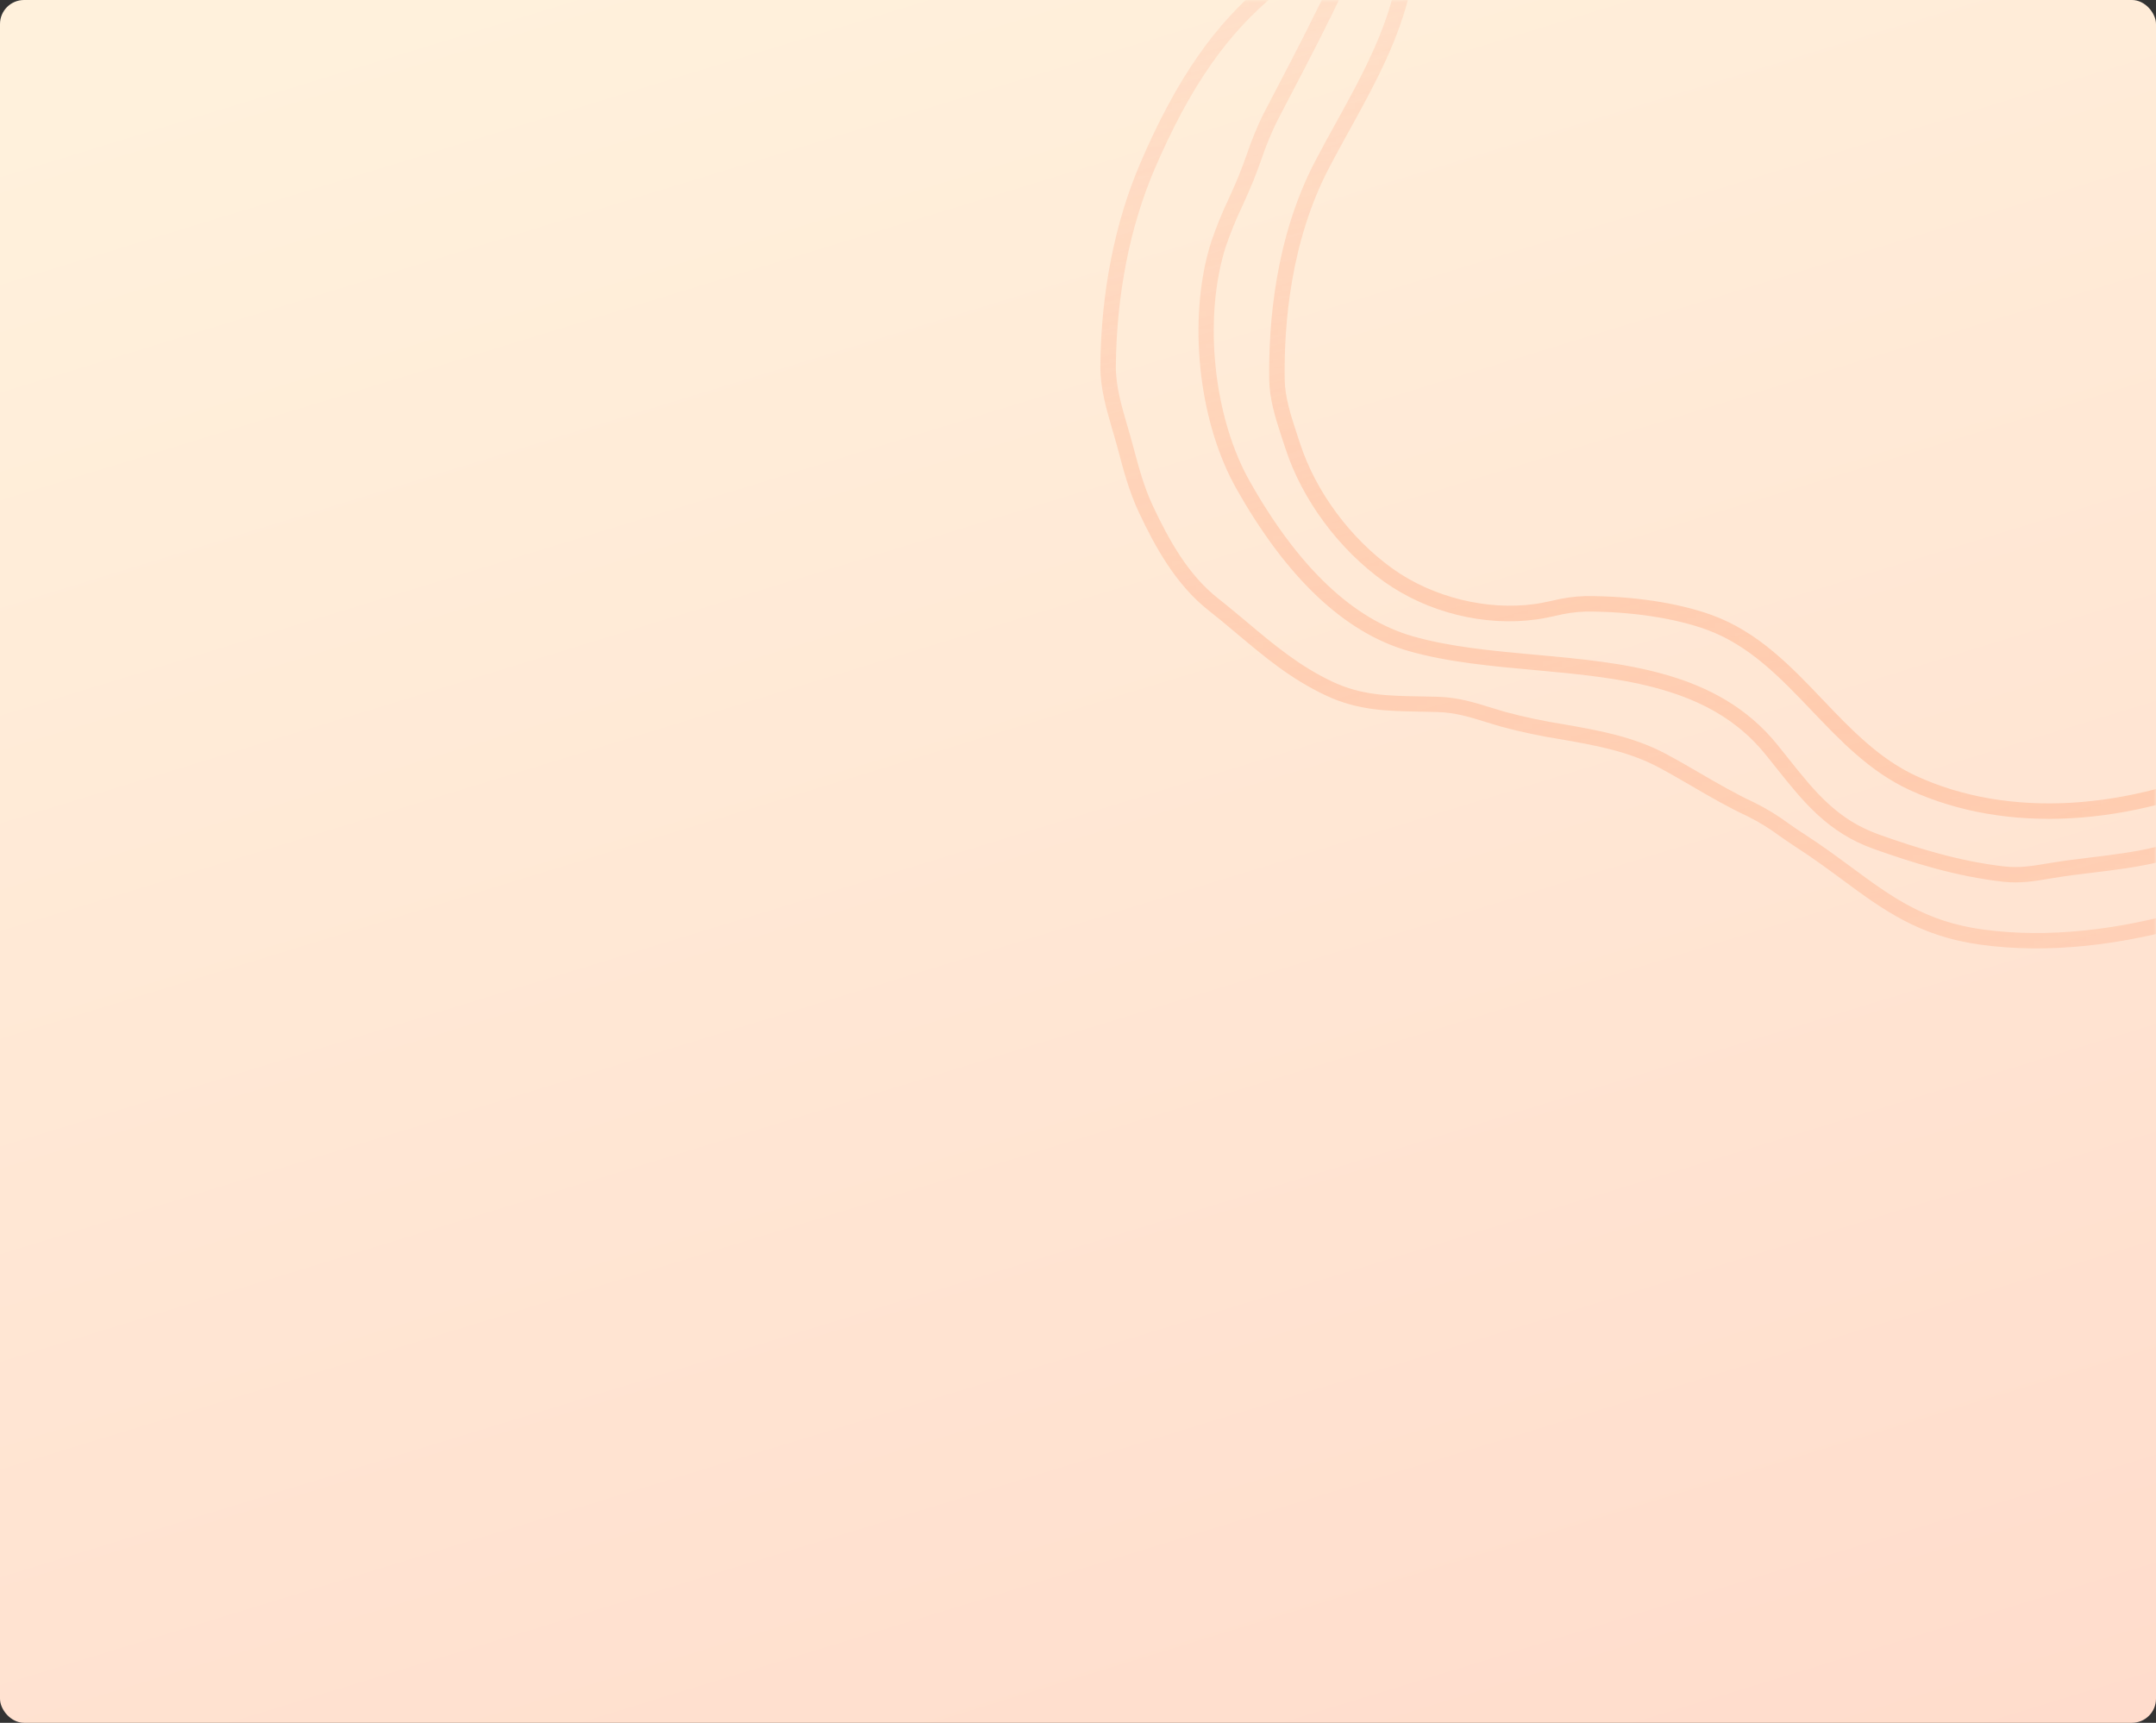 <svg width="448" height="358" viewBox="0 0 448 358" fill="none" xmlns="http://www.w3.org/2000/svg">
<rect x="0" y="0" width="448" height="358" fill="#333333" stroke="none"/>
<rect width="448" height="358" rx="5" fill="url(#paint0_linear_1_4264)"/>
<mask id="mask0_1_4264" style="mask-type:alpha" maskUnits="userSpaceOnUse" x="0" y="0" width="448" height="358">
<rect width="448" height="358" rx="5" fill="url(#paint1_linear_1_4264)"/>
</mask>
<g mask="url(#mask0_1_4264)">
<path d="M322.292 -191.647C322.924 -191.816 323.56 -191.987 324.229 -192.095C326.061 -192.44 327.91 -192.799 329.763 -193.164C341.285 -195.419 353.149 -197.739 364.868 -197.054C369.489 -196.778 374.124 -196.132 378.612 -195.502C386.281 -194.433 394.208 -193.322 402.104 -194.1C412.002 -195.081 421.606 -198.275 430.897 -201.37C433.527 -202.247 436.152 -203.122 438.795 -203.951C449.827 -207.412 459.266 -213.257 468.393 -218.908C475.458 -223.279 482.763 -227.806 490.849 -231.27C495.906 -233.442 501.42 -234.849 506.755 -236.213C507.914 -236.524 509.072 -236.804 510.219 -237.106C523.637 -240.64 542.022 -241.458 553.39 -233.163C554.471 -232.372 555.575 -231.588 556.675 -230.802C560.955 -227.765 565.404 -224.626 569.064 -220.772C575.212 -214.343 579.644 -208.025 582.247 -201.949C585.251 -194.945 587.037 -187.242 588.765 -179.791C589.445 -176.859 590.146 -173.826 590.91 -170.922C593.583 -160.7 597.828 -152.909 603.516 -147.765C608.656 -143.121 613.197 -142.617 618.458 -142.028C621.355 -141.772 624.223 -141.264 627.03 -140.509C628.672 -139.993 630.276 -139.364 631.83 -138.625C632.982 -138.096 634.213 -137.557 635.417 -137.138C637.209 -136.57 639.044 -136.146 640.904 -135.873C642.458 -135.627 643.996 -135.298 645.514 -134.887C669.387 -127.969 683.76 -98.956 683.381 -76.045C683.304 -71.335 682.122 -67.072 680.872 -62.553L680.765 -62.16C677.465 -50.207 667.922 -45.091 657.824 -39.655L655.585 -38.449C645.71 -33.082 648.218 -23.382 650.647 -13.998C651.165 -12.063 651.618 -10.221 651.989 -8.422C654.823 5.456 650.706 15.432 639.406 22.099C637.913 22.979 636.435 23.874 634.962 24.769C631.433 26.911 627.781 29.121 624.017 31.063C616.784 34.788 612.13 38.049 608.272 44.62C603.05 53.509 602.967 60.063 604.725 70.545C605.145 73.077 605.8 75.728 606.491 78.531C608.728 87.598 611.263 97.871 605.762 105.983C592.595 125.465 567.41 127.792 546.942 127.644L546.35 127.641C523.62 127.478 508.61 127.371 491.618 144.138C484.826 150.844 476.219 155.155 467.249 159.335C442.458 170.904 416.925 172.314 397.228 163.257C389.16 159.544 383.056 153.134 377.146 146.934C370.709 140.185 364.059 133.204 354.947 129.897C348.158 127.435 338.858 126.046 329.42 126.086C327.27 126.159 325.133 126.461 323.047 126.986C321.805 127.254 320.52 127.532 319.167 127.723C308.584 129.201 297.002 126.333 288.186 120.055C278.976 113.498 271.449 103.34 268.043 92.856L267.276 90.537C265.971 86.592 264.794 82.728 264.736 78.948C264.567 67 266.042 49.499 274.186 33.921C275.562 31.286 277.024 28.618 278.45 26.056C283.579 16.762 288.885 7.148 291.094 -3.448C291.665 -6.18 292.404 -10.269 292.251 -14.216C292.09 -17.908 290.649 -20.192 288.656 -23.03C288.025 -23.915 287.467 -24.826 286.93 -25.701C285.742 -27.624 284.618 -29.443 282.891 -30.949C281.42 -32.235 279.808 -33.025 278.071 -33.852C276.587 -34.517 275.169 -35.32 273.836 -36.25C270.964 -38.368 267.465 -39.833 263.764 -41.385C257.182 -44.134 250.375 -46.984 247.338 -53.812C236.981 -77.076 243.906 -101.655 252.045 -122.628C252.472 -123.751 252.875 -124.869 253.288 -125.949C254.76 -129.977 256.287 -134.142 258.861 -137.83C262.881 -143.606 267.587 -148.784 272.164 -153.801C276.382 -158.464 280.751 -163.239 284.516 -168.462C285.091 -169.257 285.644 -170.077 286.198 -170.896C287.762 -173.203 289.38 -175.595 291.49 -177.544C293.601 -179.492 296.185 -180.917 298.676 -182.275C299.589 -182.772 300.497 -183.268 301.378 -183.787C304.577 -185.653 307.464 -186.589 310.808 -187.646L312.568 -188.208C313.962 -188.663 315.298 -189.182 316.604 -189.684C318.463 -190.44 320.362 -191.096 322.292 -191.647V-191.647ZM416.467 -195.636C411.8 -194.342 407.035 -193.432 402.22 -192.914C394.187 -192.12 386.181 -193.24 378.444 -194.322C373.976 -194.947 369.362 -195.593 364.799 -195.859C353.228 -196.539 341.417 -194.228 329.992 -191.989L324.448 -190.917C321.907 -190.368 319.423 -189.582 317.028 -188.571C315.709 -188.061 314.34 -187.533 312.932 -187.075L311.163 -186.51C307.904 -185.475 305.057 -184.576 301.982 -182.758C301.112 -182.237 300.166 -181.731 299.24 -181.225C296.82 -179.905 294.312 -178.537 292.3 -176.671C290.289 -174.804 288.729 -172.483 287.193 -170.255C286.633 -169.423 286.071 -168.596 285.497 -167.781C281.695 -162.507 277.309 -157.683 273.062 -153.017C268.522 -148.03 263.831 -142.871 259.825 -137.134C257.344 -133.572 255.91 -129.665 254.397 -125.524C253.989 -124.405 253.582 -123.287 253.149 -122.186C245.096 -101.439 238.24 -77.151 248.417 -54.292C251.262 -47.898 257.846 -45.144 264.214 -42.48C267.821 -40.973 271.552 -39.398 274.54 -37.206C275.81 -36.322 277.163 -35.562 278.579 -34.937C280.411 -34.151 282.125 -33.115 283.673 -31.86C285.538 -30.235 286.762 -28.251 287.947 -26.337C288.477 -25.47 289.022 -24.607 289.631 -23.73C291.686 -20.828 293.272 -18.285 293.446 -14.279C293.62 -10.272 292.867 -6.012 292.282 -3.216C290.034 7.552 284.683 17.243 279.51 26.619C278.096 29.184 276.629 31.838 275.259 34.456C267.247 49.812 265.769 67.112 265.95 78.915C266.004 82.53 267.153 86.29 268.429 90.148L268.681 90.918L269.19 92.457C272.519 102.695 279.887 112.638 288.892 119.053C297.341 125.072 308.884 127.93 319.014 126.512C320.324 126.328 321.59 126.055 322.808 125.794C324.975 125.249 327.194 124.939 329.427 124.868C339.015 124.823 348.453 126.236 355.371 128.748C364.742 132.153 371.494 139.232 378.024 146.083C383.858 152.202 389.887 158.526 397.738 162.141C417.125 171.08 442.28 169.639 466.759 158.224C475.625 154.087 484.135 149.833 490.788 143.266C508.122 126.174 523.338 126.296 546.359 126.447L546.951 126.45C585.348 126.721 598.031 115.317 604.78 105.352C610.004 97.659 607.625 88.065 605.349 78.832C604.643 75.993 603.992 73.336 603.559 70.757C601.753 59.984 601.845 53.237 607.254 44.025C611.262 37.202 616.049 33.834 623.482 30.01C627.225 28.084 630.854 25.88 634.367 23.753C635.843 22.852 637.325 21.95 638.823 21.074C649.629 14.696 653.558 5.128 650.841 -8.18C650.483 -9.952 650.011 -11.769 649.515 -13.695C647.09 -23.065 644.346 -33.686 655.042 -39.495L657.285 -40.702C667.154 -45.996 676.471 -51.016 679.643 -62.465L679.75 -62.858C680.98 -67.301 682.14 -71.493 682.217 -76.051C682.693 -104.919 663.378 -128.463 645.208 -133.73C643.732 -134.128 642.237 -134.446 640.728 -134.685C638.798 -134.971 636.896 -135.417 635.04 -136.017C633.791 -136.455 632.552 -137.006 631.354 -137.554C629.853 -138.27 628.303 -138.88 626.717 -139.38C623.956 -140.113 621.136 -140.604 618.29 -140.847C613.05 -141.431 608.102 -141.983 602.676 -146.884C596.817 -152.174 592.459 -160.162 589.719 -170.613C588.937 -173.533 588.247 -176.578 587.566 -179.515C585.851 -186.914 584.078 -194.571 581.116 -201.474C578.568 -207.419 574.21 -213.635 568.165 -219.94C564.559 -223.704 560.183 -226.816 555.951 -229.826C554.841 -230.614 553.736 -231.398 552.649 -232.192C541.62 -240.24 523.638 -239.409 510.489 -235.947C509.344 -235.64 508.189 -235.33 507.015 -235.051C501.724 -233.699 496.256 -232.305 491.285 -230.17C483.293 -226.736 476.024 -222.24 468.998 -217.894C459.805 -212.206 450.301 -206.323 439.127 -202.824C436.499 -201.998 433.878 -201.124 431.258 -200.251C426.41 -198.619 421.478 -196.979 416.453 -195.633L416.467 -195.636Z" stroke="url(#paint2_linear_1_4264)" stroke-width="2" stroke-miterlimit="10"/>
<path d="M310.516 -200.308C314.986 -201.506 319.892 -201.866 324.646 -202.211C325.432 -202.27 326.211 -202.323 326.976 -202.386C339.589 -203.377 353.126 -204.061 366.718 -202.396C373.32 -201.59 379.272 -201.003 385.273 -202.025C389.768 -202.791 394.311 -203.245 398.7 -203.689C407.688 -204.583 416.176 -205.443 424.66 -208.711L428.04 -210.001C430.643 -210.986 433.333 -212.005 435.93 -213.089C443.774 -216.353 451.314 -221.221 458.6 -225.925C461.849 -228.023 465.211 -230.191 468.539 -232.163C470.327 -233.28 472.051 -234.497 473.701 -235.808C475.85 -237.455 478.074 -239.156 480.549 -240.395L480.769 -240.499C485.155 -242.685 489.676 -244.936 494.766 -245.477C498.217 -245.927 501.637 -246.594 505.004 -247.473C510.972 -248.9 517.145 -250.373 523.229 -249.428C526.511 -248.918 529.799 -248.573 532.978 -248.238C544.405 -247.038 555.199 -245.906 564.89 -237.601C576.753 -227.449 584.138 -216.355 588.842 -201.604C589.363 -199.981 589.933 -198.362 590.495 -196.775C591.384 -194.246 592.306 -191.635 593.017 -188.983C593.436 -187.419 593.814 -185.839 594.189 -184.248C594.862 -181.13 595.719 -178.055 596.753 -175.038C598.728 -169.644 601.474 -166.709 604.658 -163.285C606.429 -161.447 608.094 -159.509 609.645 -157.482C611.424 -155.1 612.244 -154.285 615.139 -153.803C628.76 -151.52 639.785 -149.167 649.832 -146.391C658.044 -144.153 666.598 -138.229 671.853 -133.462C673.572 -131.842 675.195 -130.124 676.715 -128.317C677.796 -127.092 678.907 -125.789 680.089 -124.601C680.786 -123.883 681.478 -123.185 682.167 -122.496C685.939 -118.761 689.505 -115.232 691.865 -110.043C698.53 -95.378 698.304 -75.705 691.281 -59.922C689.547 -56.029 686.559 -53.466 683.649 -51.177C681.069 -49.244 678.363 -47.486 675.548 -45.916C670.402 -42.891 665.081 -39.763 661.862 -34.558C658.093 -28.464 659.707 -22.196 661.399 -15.56C661.838 -13.92 662.263 -12.221 662.606 -10.546C664.199 -2.717 666.209 7.025 661.954 14.527C658.088 21.461 648.991 25.04 640.987 28.194C638.291 29.25 635.747 30.25 633.548 31.314C632.656 31.75 631.663 32.132 630.715 32.497C629.033 33.15 627.299 33.821 625.939 34.832C612.262 44.98 615.738 61.721 619.439 79.508C622.073 92.184 624.797 105.289 620.67 115.772C619.247 119.354 616.055 123.189 613.508 125.386C611.747 126.913 609.576 127.874 607.477 128.8L606.742 129.128C595.024 134.379 580.155 137.631 561.323 139.056C558.537 139.203 555.745 139.16 552.965 138.928C551.795 138.857 550.63 138.786 549.472 138.742C525.411 137.868 501.71 145.819 486.076 160.006C485.076 160.91 484.106 161.887 483.169 162.835C481.544 164.552 479.792 166.142 477.926 167.593C470.848 172.827 459.807 175.442 450.939 177.541L448.444 178.138C443.886 179.233 439.246 179.795 434.758 180.341C432.025 180.675 429.199 181.018 426.42 181.48L425.69 181.599C422.613 182.116 419.704 182.602 416.442 182.24C406.559 181.151 397.4 178.207 389.722 175.478C380.41 172.166 375.511 166.016 369.843 158.9C369.091 157.976 368.332 157.028 367.569 156.066C355.821 141.591 337.035 139.889 318.873 138.237C310.077 137.438 300.972 136.615 292.944 134.313C279.908 130.575 268.046 119.332 257.687 100.886C257.279 100.157 256.891 99.419 256.523 98.673C249.648 84.715 248.049 64.936 252.626 50.576C253.636 47.6 254.817 44.686 256.164 41.847C256.924 40.164 257.716 38.427 258.409 36.701C258.992 35.257 259.529 33.775 260.043 32.34C260.98 29.541 262.103 26.808 263.403 24.158C264.317 22.395 265.237 20.634 266.162 18.874C270.103 11.33 274.166 3.53 277.819 -4.336C279.923 -8.878 281.394 -12.716 279.689 -17.268C276.205 -26.504 267.327 -30.245 258.724 -33.868C254.182 -35.802 249.465 -37.79 245.6 -40.571C233.381 -49.416 228.871 -64.457 231.821 -86.55C232.006 -87.948 232.177 -89.347 232.351 -90.732C232.88 -95.105 233.43 -99.63 234.494 -104.005C234.945 -105.666 235.576 -107.273 236.375 -108.797C236.748 -109.573 237.128 -110.357 237.469 -111.195C237.793 -112.022 238.072 -112.866 238.306 -113.722C238.632 -114.951 239.07 -116.147 239.616 -117.294C242.489 -122.866 244.978 -128.744 247.381 -134.433C250.547 -141.911 253.822 -149.64 258.007 -156.801C265.622 -169.829 277.411 -182.087 291.168 -191.297C296.731 -194.97 302.774 -197.857 309.127 -199.876C309.589 -200.055 310.054 -200.185 310.516 -200.308ZM419.127 -205.679C412.368 -203.867 405.505 -203.18 398.814 -202.508C394.439 -202.068 389.915 -201.638 385.47 -200.856C379.315 -199.808 373.014 -200.432 366.569 -201.22C353.081 -202.872 339.61 -202.186 327.066 -201.204L324.725 -201.031C319.541 -200.651 314.166 -200.251 309.486 -198.78C303.243 -196.791 297.302 -193.952 291.832 -190.344C278.207 -181.224 266.555 -169.114 259.021 -156.234C254.865 -149.137 251.621 -141.446 248.466 -134.001C246.05 -128.304 243.555 -122.395 240.671 -116.764C240.157 -115.686 239.745 -114.561 239.441 -113.405C239.196 -112.508 238.902 -111.625 238.56 -110.76C238.205 -109.898 237.812 -109.086 237.437 -108.299C236.668 -106.85 236.062 -105.321 235.63 -103.739C234.591 -99.421 234.043 -94.947 233.516 -90.605C233.347 -89.201 233.178 -87.798 232.988 -86.394C230.103 -64.777 234.454 -50.102 246.279 -41.541C250.034 -38.831 254.695 -36.864 259.211 -34.968C268.041 -31.275 277.182 -27.417 280.827 -17.694C282.699 -12.707 281.148 -8.641 278.926 -3.839C275.274 4.047 271.19 11.867 267.243 19.423L264.489 24.705C263.206 27.309 262.1 29.996 261.177 32.748C260.659 34.189 260.121 35.687 259.529 37.148C258.821 38.898 258.029 40.651 257.26 42.341C255.925 45.143 254.753 48.02 253.748 50.957C249.255 65.047 250.83 84.454 257.577 98.158C257.933 98.886 258.312 99.602 258.71 100.314C268.91 118.47 280.531 129.53 293.26 133.173C301.178 135.444 310.24 136.258 318.965 137.056C337.384 138.725 356.43 140.454 368.49 155.319C369.254 156.286 370.013 157.234 370.766 158.163C376.32 165.138 381.116 171.164 390.105 174.36C397.72 177.066 406.816 179.982 416.56 181.062C419.681 181.402 422.488 180.933 425.478 180.429L426.208 180.309C429.012 179.846 431.847 179.5 434.595 179.168C439.049 178.626 443.655 178.068 448.145 176.986L450.646 176.392C459.414 174.315 470.317 171.732 477.203 166.645C479.017 165.227 480.722 163.675 482.304 162.001C483.254 161.045 484.236 160.055 485.255 159.13C501.134 144.726 525.149 136.666 549.512 137.535C550.679 137.576 551.855 137.649 553.035 137.722C555.76 137.948 558.498 137.992 561.229 137.854C579.93 136.454 594.647 133.237 606.254 128.042L606.992 127.688C609.009 126.794 611.094 125.871 612.725 124.46C615.078 122.426 618.218 118.696 619.552 115.309C623.544 105.15 620.861 92.236 618.261 79.728C614.658 62.38 610.925 44.434 625.216 33.829C626.702 32.724 628.518 32.02 630.275 31.342C631.24 30.968 632.158 30.61 632.997 30.199C635.226 29.097 637.803 28.108 640.521 27.042C648.341 23.972 657.213 20.494 660.939 13.921C664.963 6.783 663.02 -2.689 661.456 -10.319C661.119 -11.97 660.685 -13.647 660.264 -15.276C658.57 -21.861 656.811 -28.671 660.848 -35.196C664.228 -40.646 669.673 -43.857 674.946 -46.956C677.714 -48.497 680.375 -50.222 682.912 -52.12C685.743 -54.308 688.592 -56.768 690.219 -60.4C697.107 -75.879 697.339 -95.17 690.809 -109.537C688.536 -114.533 685.047 -117.986 681.355 -121.648C680.664 -122.341 679.971 -123.044 679.24 -123.757C678.051 -124.953 676.916 -126.27 675.818 -127.521C674.328 -129.299 672.736 -130.988 671.05 -132.58C665.894 -137.258 657.525 -143.059 649.475 -145.275C639.465 -148.041 628.483 -150.385 614.897 -152.673C611.615 -153.222 610.522 -154.303 608.648 -156.815C607.121 -158.809 605.481 -160.713 603.737 -162.518C600.605 -165.88 597.649 -169.057 595.588 -174.675C594.538 -177.737 593.668 -180.857 592.983 -184.02C592.612 -185.592 592.242 -187.164 591.82 -188.718C591.121 -191.328 590.21 -193.917 589.327 -196.422C588.753 -198.035 588.184 -199.65 587.665 -201.288C583.036 -215.792 575.762 -226.719 564.076 -236.721C554.67 -244.769 544.058 -245.885 532.818 -247.064C529.623 -247.4 526.32 -247.746 523.012 -248.259C517.16 -249.17 511.106 -247.724 505.246 -246.326C501.831 -245.429 498.361 -244.752 494.859 -244.3C489.997 -243.795 485.758 -241.68 481.264 -239.441L481.05 -239.338C478.663 -238.148 476.484 -236.483 474.377 -234.869C472.69 -233.528 470.928 -232.285 469.099 -231.147C465.817 -229.192 462.465 -227.026 459.224 -224.936C451.91 -220.204 444.307 -215.304 436.364 -211.999C433.753 -210.91 431.053 -209.889 428.442 -208.896L425.065 -207.613C423.125 -206.861 421.147 -206.213 419.139 -205.672L419.127 -205.679Z" stroke="url(#paint3_linear_1_4264)" stroke-width="2" stroke-miterlimit="10"/>
<path d="M316.028 -217.678C317.974 -218.199 319.926 -218.566 321.94 -218.949L324.504 -219.444C331.401 -220.843 339.885 -220.583 347.365 -220.352L350.826 -220.27C354.013 -220.127 357.189 -219.798 360.337 -219.286C361.528 -219.101 362.711 -218.944 363.898 -218.792C390.274 -215.465 409.769 -217.419 429.082 -225.349C434.032 -227.382 438.378 -230.009 442.972 -232.789L443.589 -233.162C448.825 -236.331 456.646 -240.823 464.113 -243.263C465.835 -243.83 467.552 -244.376 469.26 -244.92C477.515 -247.546 485.311 -250.023 492.941 -254.152L495.48 -255.533C500.205 -258.121 504.673 -260.56 509.727 -262.505C525.544 -268.574 539.79 -268.617 557.366 -262.654C564.638 -260.187 573.503 -252.511 578.157 -246.527C582.629 -240.786 586.354 -233.746 589.227 -225.605C590.707 -221.419 591.824 -217.026 592.9 -212.783C593.34 -211.139 593.741 -209.476 594.176 -207.851L594.59 -206.307C597.838 -194.184 601.52 -180.441 611.26 -172.08C612.542 -171.045 613.9 -170.108 615.324 -169.279C616.624 -168.512 617.877 -167.668 619.077 -166.752C623.345 -163.354 630.612 -163.283 637.049 -163.211C639.852 -163.241 642.653 -163.092 645.437 -162.764C648.589 -162.307 651.719 -161.803 654.853 -161.301L660.127 -160.468C665.607 -159.636 669.711 -158.116 673.429 -155.55C675.338 -154.23 677.328 -152.947 679.429 -151.607C686.286 -147.147 693.399 -142.558 698.212 -136.395C699.563 -134.668 701.077 -132.939 702.543 -131.273C705.712 -127.666 708.994 -123.918 711.126 -119.635C712.314 -117.239 712.951 -114.614 713.57 -112.08C713.772 -111.327 713.936 -110.564 714.138 -109.81C715.229 -105.738 715.918 -102.244 715.84 -98.463C715.514 -81.699 711.69 -70.017 703.051 -59.396C700.12 -55.805 696.873 -52.412 693.742 -49.111C687.881 -42.998 681.832 -36.639 677.776 -28.841C676.112 -25.625 675.215 -23.018 675.995 -19.977C676.285 -18.895 676.576 -17.807 676.866 -16.724C677.078 -15.933 677.29 -15.142 677.497 -14.37C677.939 -12.722 678.38 -11.074 678.82 -9.431C679.755 -5.943 680.691 -2.449 681.626 1.04C683.585 8.049 683.128 14.317 680.271 19.675C677.321 25.193 672.667 29.105 668.16 32.639C664.55 35.468 660.509 37.181 656.596 38.845C654.27 39.832 651.863 40.856 649.551 42.106C648.396 42.691 647.185 43.159 645.936 43.503C645.256 43.716 644.574 43.924 643.892 44.187C641.775 45.012 638.736 47.562 637.268 49.414C630.124 58.357 631.587 68.658 634.227 78.457L634.419 79.172C636.513 86.987 638.712 95.062 638.117 103.265C637.983 105.138 637.769 107.053 637.563 108.904C637.444 109.945 637.331 110.985 637.222 112.023C637.174 112.541 637.139 113.054 637.119 113.524C636.963 115.62 636.816 117.597 635.6 119.709C634.042 122.301 632.227 124.729 630.184 126.958C628.269 129.117 626.113 131.05 623.758 132.717C620.636 135.032 617.437 136.515 614.05 138.083C613.151 138.501 612.212 138.934 611.281 139.38C601.609 144.051 589.835 144.42 579.453 144.745L579.238 144.752C578.511 144.775 577.802 144.824 577.098 144.871C575.148 145.078 573.18 145.035 571.241 144.745C569.064 144.282 566.844 144.045 564.618 144.037C563.767 144.016 562.92 143.924 562.084 143.762C561.043 143.533 559.971 143.471 558.909 143.579C556.158 144.075 553.462 144.842 550.862 145.871C541.384 149.586 531.216 152.144 521.392 154.625C519.027 155.224 516.632 155.825 514.271 156.437C508.197 158.025 502.124 161.05 495.264 165.961C491.797 168.439 489.568 171.448 487.413 174.357C484.074 178.86 480.926 183.109 473.68 185.303C470.94 186.138 468.166 187.058 465.492 187.951C462.817 188.845 459.996 189.777 457.221 190.617C440.766 195.586 425.434 197.191 411.749 195.328C399.144 193.614 391.825 188.218 383.367 181.966C380.348 179.747 377.223 177.431 373.655 175.142C372.564 174.425 371.516 173.697 370.467 172.969C368.311 171.363 366.016 169.951 363.61 168.751C359.623 166.897 355.795 164.673 352.092 162.517C349.831 161.205 347.498 159.847 345.156 158.592C338.671 155.122 331.492 153.867 324.54 152.652C320.347 151.994 316.193 151.111 312.095 150.007C311.088 149.716 310.123 149.415 309.177 149.123C305.809 148.073 302.626 147.084 298.816 146.964C297.501 146.918 296.218 146.899 294.96 146.877C288.496 146.768 282.388 146.663 275.942 143.622C268.774 140.244 263.49 135.807 257.893 131.11C255.939 129.473 253.929 127.776 251.781 126.091C245.081 120.822 240.837 113.012 237.57 106.077C235.577 101.842 234.452 97.587 233.265 93.101L233.214 92.913C232.871 91.632 232.499 90.354 232.126 89.077C230.892 84.866 229.615 80.535 229.645 76.046C229.779 60.943 232.617 46.522 237.843 34.344C245.3 16.94 253.346 5.388 263.888 -3.104C267.685 -6.139 269.392 -9.251 268.968 -12.302C267.786 -20.785 250.958 -27.932 239.822 -32.664C235.559 -34.474 232.196 -35.904 230.535 -37.033C226.71 -39.622 223.734 -43.285 220.84 -46.829L220.164 -47.657C211.496 -58.293 214.091 -76.897 216.176 -91.847C216.66 -95.317 217.121 -98.594 217.389 -101.477C217.669 -103.867 218.124 -106.234 218.749 -108.558C219.354 -110.789 219.8 -113.06 220.084 -115.354C220.453 -119.218 220.823 -122.021 222.432 -125.627C223.488 -128.119 224.386 -130.675 225.119 -133.28C225.897 -136.034 226.861 -138.732 228.005 -141.355C228.844 -143.18 229.599 -145.092 230.334 -146.95C231.445 -149.958 232.756 -152.889 234.261 -155.722C235.296 -157.513 236.123 -159.42 236.949 -161.257C237.776 -163.093 238.614 -164.957 239.616 -166.76C247.093 -180.188 255.031 -185.716 267.046 -194.082L269.117 -195.53C280.818 -203.712 293.081 -208.663 306.062 -213.917C308.035 -214.713 310.012 -215.516 312.005 -216.332C313.315 -216.868 314.659 -217.317 316.028 -217.678ZM416.303 -219.74C400.843 -215.597 384.382 -214.986 363.756 -217.589C362.559 -217.742 361.367 -217.912 360.17 -218.081C357.074 -218.59 353.951 -218.917 350.817 -219.062C349.694 -219.089 348.532 -219.126 347.351 -219.142C339.931 -219.374 331.523 -219.634 324.755 -218.26C323.889 -218.083 323.028 -217.923 322.182 -217.762C318.818 -217.123 315.685 -216.526 312.472 -215.211C310.476 -214.393 308.493 -213.588 306.524 -212.795C293.603 -207.566 281.405 -202.633 269.813 -194.536L267.741 -193.088C255.863 -184.814 248.015 -179.35 240.672 -166.155C239.698 -164.38 238.858 -162.54 238.051 -160.744C237.245 -158.949 236.352 -156.964 235.317 -155.117C233.836 -152.338 232.543 -149.463 231.447 -146.511C230.71 -144.643 229.94 -142.711 229.103 -140.837C227.989 -138.264 227.051 -135.619 226.296 -132.919C225.551 -130.264 224.636 -127.659 223.557 -125.121C222.015 -121.68 221.67 -118.973 221.306 -115.223C221.021 -112.886 220.569 -110.573 219.954 -108.3C219.342 -106.031 218.898 -103.719 218.625 -101.384C218.35 -98.475 217.893 -95.183 217.408 -91.698C215.353 -76.978 212.794 -58.671 221.138 -48.432L221.809 -47.603C224.635 -44.127 227.553 -40.529 231.236 -38.018C232.799 -36.954 236.285 -35.476 240.32 -33.761C251.716 -28.928 268.906 -21.62 270.177 -12.464C270.664 -8.971 268.809 -5.507 264.668 -2.172C254.283 6.191 246.359 17.594 238.969 34.814C233.806 46.85 231.002 61.114 230.869 76.056C230.829 80.371 232.08 84.628 233.29 88.745C233.666 90.037 234.046 91.322 234.386 92.609L234.437 92.802C235.628 97.246 236.726 101.458 238.673 105.594C242.048 112.764 246.056 120.066 252.541 125.176C254.704 126.878 256.734 128.594 258.685 130.221C264.217 134.865 269.449 139.256 276.473 142.571C282.691 145.497 288.395 145.599 294.99 145.709C296.259 145.732 297.529 145.76 298.866 145.795C302.836 145.928 306.096 146.936 309.559 148.007C310.496 148.3 311.455 148.599 312.456 148.885C316.511 149.978 320.623 150.85 324.772 151.499C331.813 152.726 339.083 154.003 345.734 157.564C348.094 158.83 350.442 160.188 352.71 161.508C356.389 163.646 360.193 165.856 364.133 167.687C366.597 168.915 368.949 170.357 371.161 171.996C372.2 172.726 373.244 173.456 374.313 174.128C377.912 176.439 381.048 178.757 384.088 181.001C392.419 187.155 399.623 192.481 411.922 194.146C425.424 195.983 440.572 194.391 456.897 189.462C459.658 188.627 462.444 187.698 465.133 186.801C467.822 185.904 470.6 184.983 473.356 184.149C480.203 182.072 483.24 177.968 486.452 173.636C488.681 170.646 490.948 167.571 494.566 164.977C501.55 159.982 507.71 156.884 513.969 155.272C516.325 154.641 518.696 154.066 521.094 153.459C530.887 150.991 541.015 148.439 550.426 144.752C553.105 143.692 555.882 142.902 558.718 142.394C559.913 142.254 561.124 142.314 562.3 142.569C563.07 142.719 563.852 142.805 564.636 142.826C566.936 142.836 569.228 143.081 571.478 143.556C573.327 143.831 575.204 143.868 577.062 143.665C577.781 143.613 578.506 143.566 579.247 143.544L579.462 143.536C589.729 143.213 601.363 142.85 610.812 138.29C611.747 137.838 612.672 137.408 613.594 136.985C616.922 135.442 620.067 133.983 623.092 131.74C625.373 130.123 627.46 128.25 629.313 126.157C631.301 123.986 633.068 121.623 634.588 119.102C635.667 117.228 635.796 115.468 635.947 113.429C635.981 112.916 636.02 112.401 636.073 111.882C636.179 110.844 636.299 109.803 636.418 108.762C636.622 106.921 636.835 105.022 636.97 103.169C637.547 95.163 635.39 87.188 633.307 79.47L633.121 78.778C630.413 68.67 628.906 58.033 636.384 48.677C637.961 46.705 641.131 44.004 643.506 43.085C644.215 42.809 644.923 42.589 645.632 42.369C646.805 42.047 647.943 41.611 649.03 41.065C651.394 39.785 653.829 38.77 656.177 37.752C660.195 36.049 663.986 34.438 667.469 31.699C671.875 28.242 676.423 24.425 679.247 19.111C681.958 14.04 682.383 8.068 680.505 1.36C679.531 -2.123 678.605 -5.619 677.695 -9.125C677.255 -10.768 676.812 -12.42 676.373 -14.059C676.163 -14.845 675.952 -15.631 675.743 -16.413C675.45 -17.505 675.157 -18.597 674.86 -19.709C673.893 -23.486 675.323 -26.706 676.735 -29.425C680.874 -37.372 686.99 -43.779 692.901 -49.97C696.003 -53.188 699.227 -56.575 702.128 -60.148C710.578 -70.546 714.343 -82.016 714.647 -98.487C714.727 -102.106 714.034 -105.523 712.982 -109.506C712.779 -110.264 712.574 -111.026 712.408 -111.799C711.807 -114.267 711.187 -116.826 710.056 -119.106C707.987 -123.265 704.765 -126.938 701.646 -130.477C700.185 -132.16 698.645 -133.892 697.27 -135.648C692.58 -141.658 685.563 -146.186 678.778 -150.57C676.665 -151.936 674.667 -153.228 672.74 -154.558C669.187 -157.017 665.235 -158.481 659.932 -159.311C658.176 -159.581 656.418 -159.858 654.658 -160.143C651.53 -160.642 648.396 -161.145 645.258 -161.601C642.529 -161.917 639.782 -162.059 637.034 -162.026C630.421 -162.091 622.926 -162.167 618.339 -165.828C617.177 -166.713 615.964 -167.528 614.705 -168.27C613.228 -169.13 611.82 -170.102 610.492 -171.178C600.456 -179.777 596.727 -193.73 593.443 -206.005L593.031 -207.544C592.592 -209.183 592.148 -210.84 591.751 -212.49C590.681 -216.709 589.572 -221.075 588.111 -225.21C585.279 -233.231 581.616 -240.157 577.226 -245.798C572.675 -251.643 564.06 -259.124 556.995 -261.515C539.47 -267.472 525.902 -267.429 510.167 -261.391C505.184 -259.481 500.753 -257.057 496.063 -254.488L493.52 -253.106C485.787 -248.924 477.946 -246.41 469.635 -243.784C467.927 -243.241 466.215 -242.696 464.492 -242.133C457.143 -239.725 449.4 -235.279 444.211 -232.158L443.599 -231.787C438.958 -228.979 434.574 -226.341 429.541 -224.26C425.229 -222.473 420.807 -220.963 416.303 -219.74Z" stroke="url(#paint4_linear_1_4264)" stroke-width="2" stroke-miterlimit="10"/>
</g>
<defs>
<linearGradient id="paint0_linear_1_4264" x1="181.5" y1="-30" x2="319.5" y2="420" gradientUnits="userSpaceOnUse">
<stop stop-color="#FFF1DC"/>
<stop offset="1" stop-color="#FFDBCB"/>
</linearGradient>
<linearGradient id="paint1_linear_1_4264" x1="136.5" y1="-13" x2="296" y2="370" gradientUnits="userSpaceOnUse">
<stop stop-color="#FFBB50"/>
<stop offset="1" stop-color="#EBA536" stop-opacity="0"/>
</linearGradient>
<linearGradient id="paint2_linear_1_4264" x1="514.286" y1="148.509" x2="416.386" y2="-216.859" gradientUnits="userSpaceOnUse">
<stop stop-color="#FF9968"/>
<stop offset="1" stop-color="#FFF0E9" stop-opacity="0"/>
</linearGradient>
<linearGradient id="paint3_linear_1_4264" x1="518.292" y1="159.66" x2="414.382" y2="-228.139" gradientUnits="userSpaceOnUse">
<stop stop-color="#FF9968"/>
<stop offset="1" stop-color="#FFF0E9" stop-opacity="0"/>
</linearGradient>
<linearGradient id="paint4_linear_1_4264" x1="522.34" y1="173.245" x2="410.789" y2="-243.069" gradientUnits="userSpaceOnUse">
<stop stop-color="#FF9968"/>
<stop offset="1" stop-color="#FFF0E9" stop-opacity="0"/>
</linearGradient>
</defs>
</svg>
